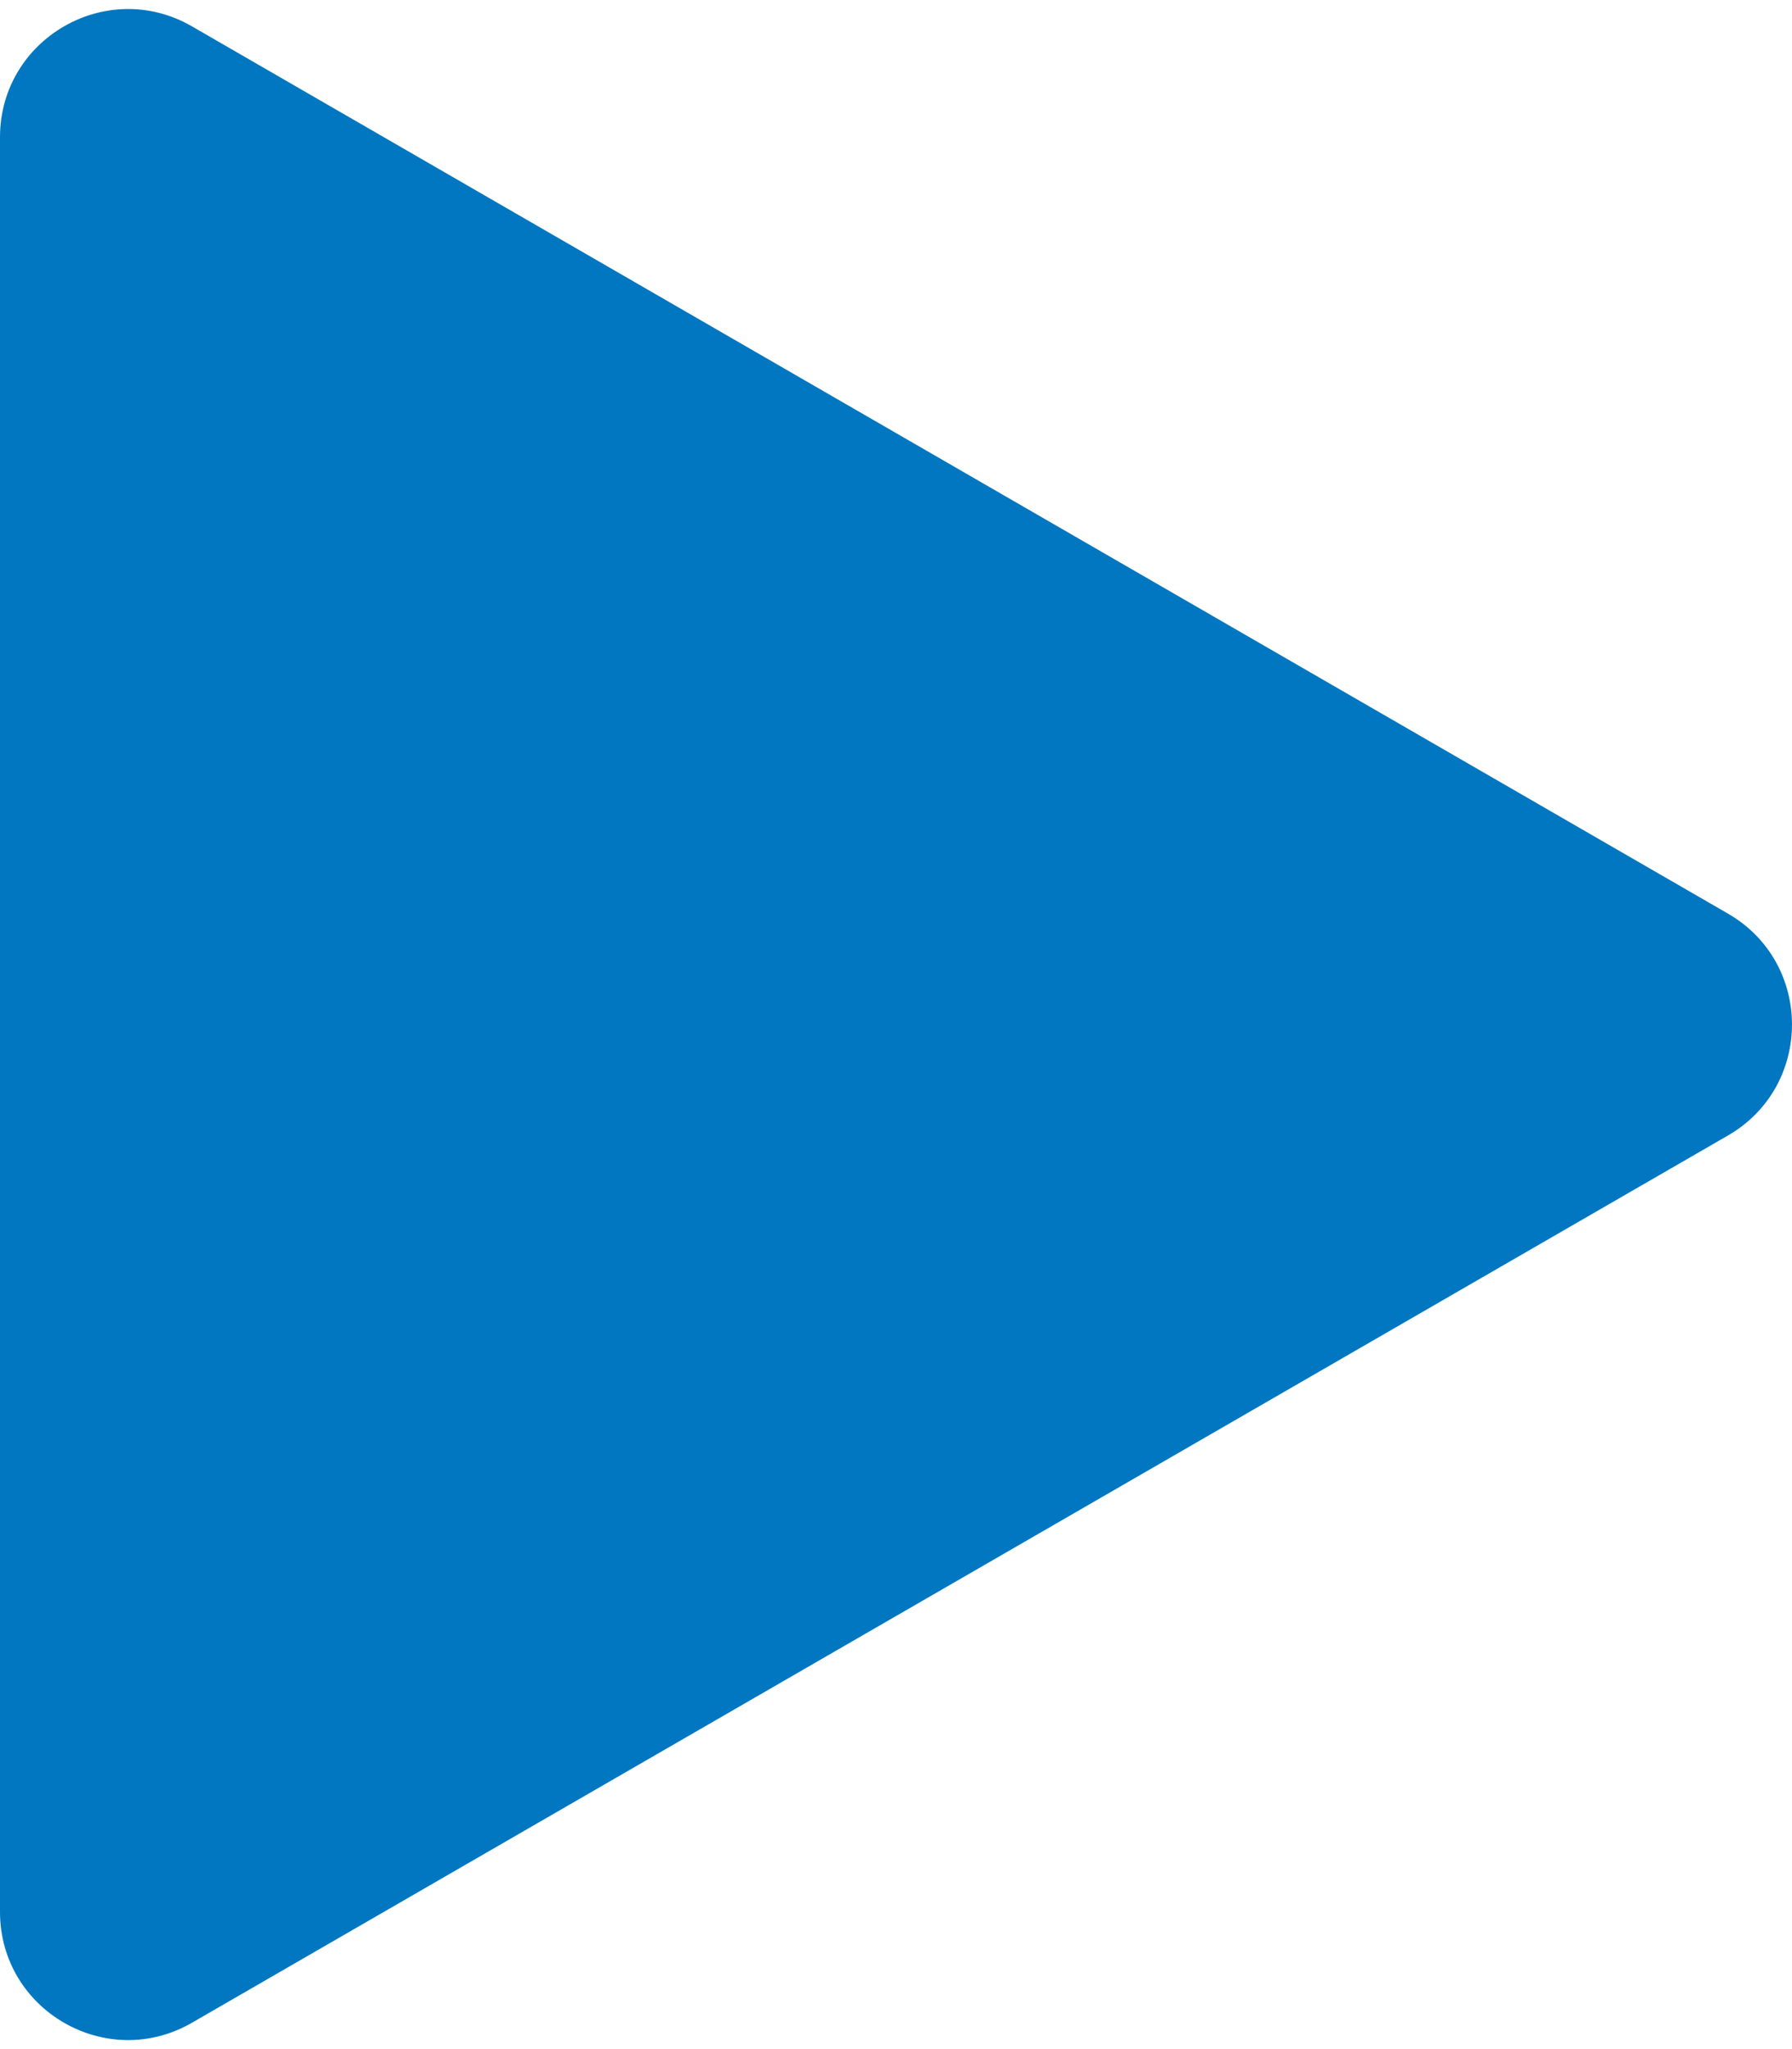 <svg width="28" height="32" viewBox="0 0 28 32" fill="none" xmlns="http://www.w3.org/2000/svg">
<path d="M27 17.732C28.333 16.962 28.333 15.038 27 14.268L3 0.412C1.667 -0.358 0 0.604 0 2.144L0 29.856C0 31.396 1.667 32.358 3 31.588L27 17.732Z" fill="#0077C0"/>
</svg>
